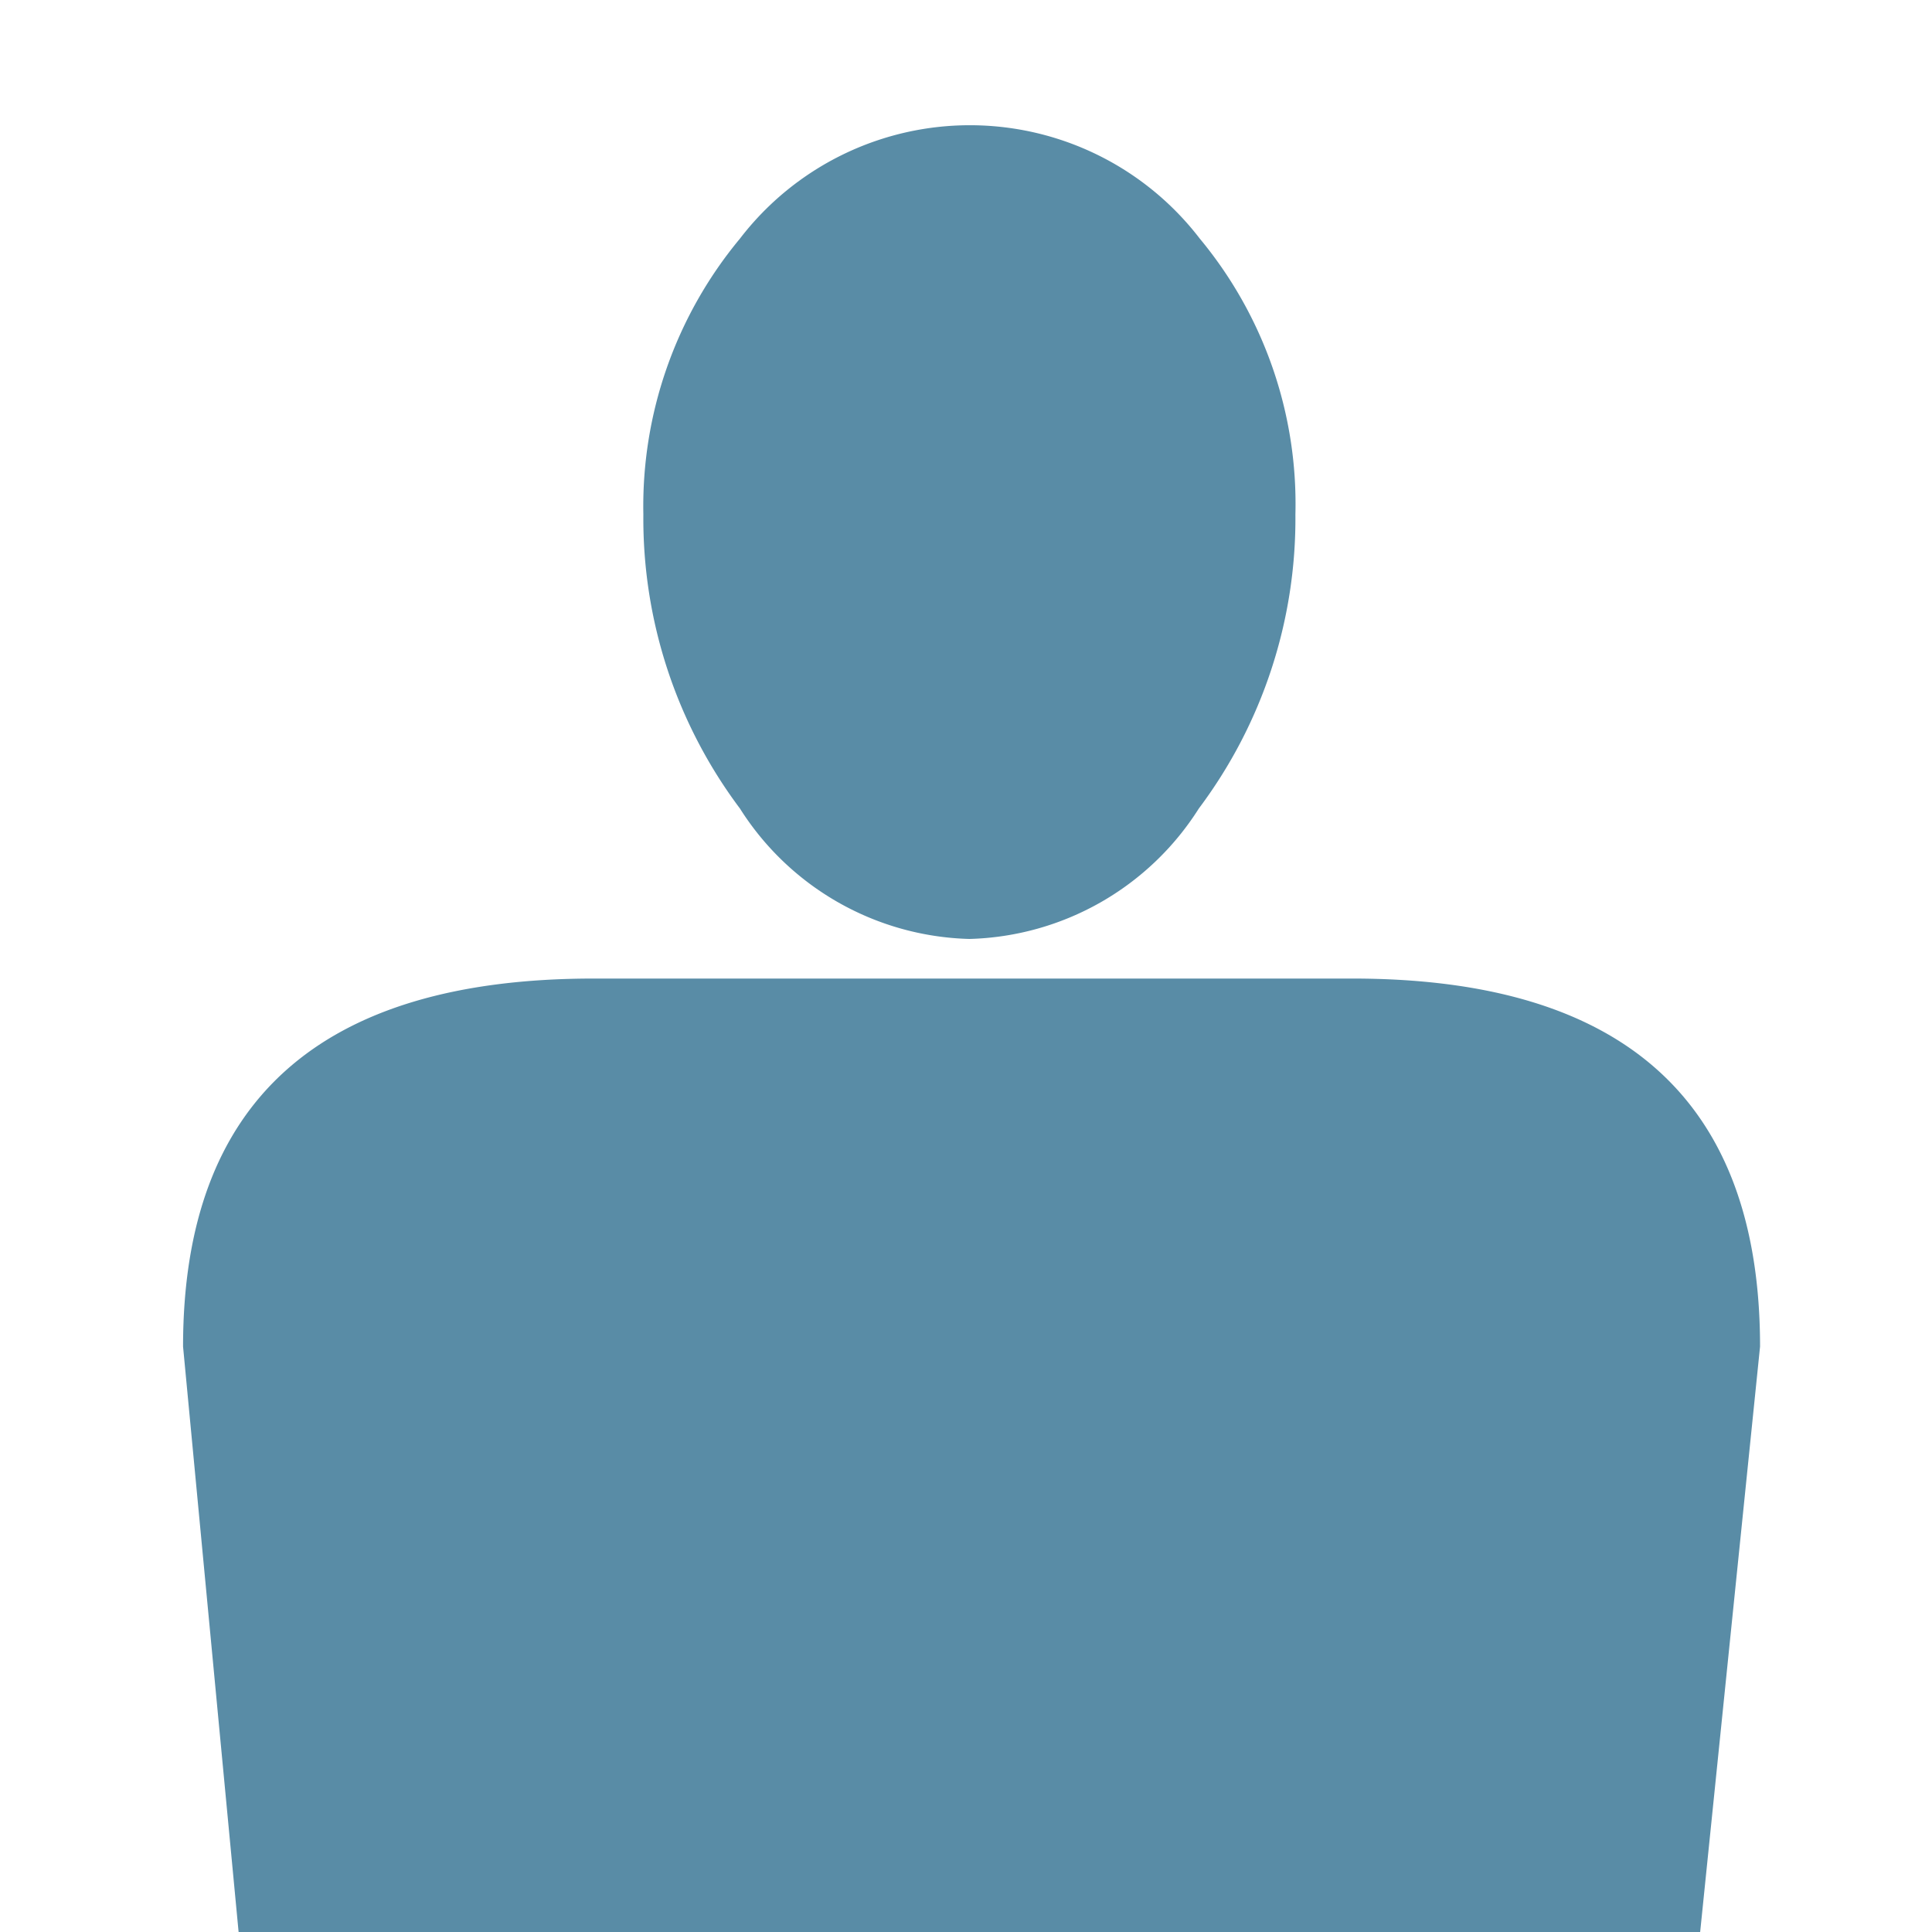 <svg id="Layer_3" data-name="Layer 3" xmlns="http://www.w3.org/2000/svg" viewBox="0 0 40 40"><defs><style>.cls-1{fill:#598ca6;}</style></defs><title>name</title><path class="cls-1" d="M4.94,40,3.79,27.88q0-7.62,8.5-7.62H28q8.44,0,8.44,7.62L35.2,40M26.82,10.65a10,10,0,0,1-2,6.09,5.8,5.8,0,0,1-4.75,2.7,5.8,5.8,0,0,1-4.75-2.7,10,10,0,0,1-2-6.09,8.67,8.67,0,0,1,2-5.71,6,6,0,0,1,9.52,0A8.6,8.6,0,0,1,26.82,10.65Z"/></svg>